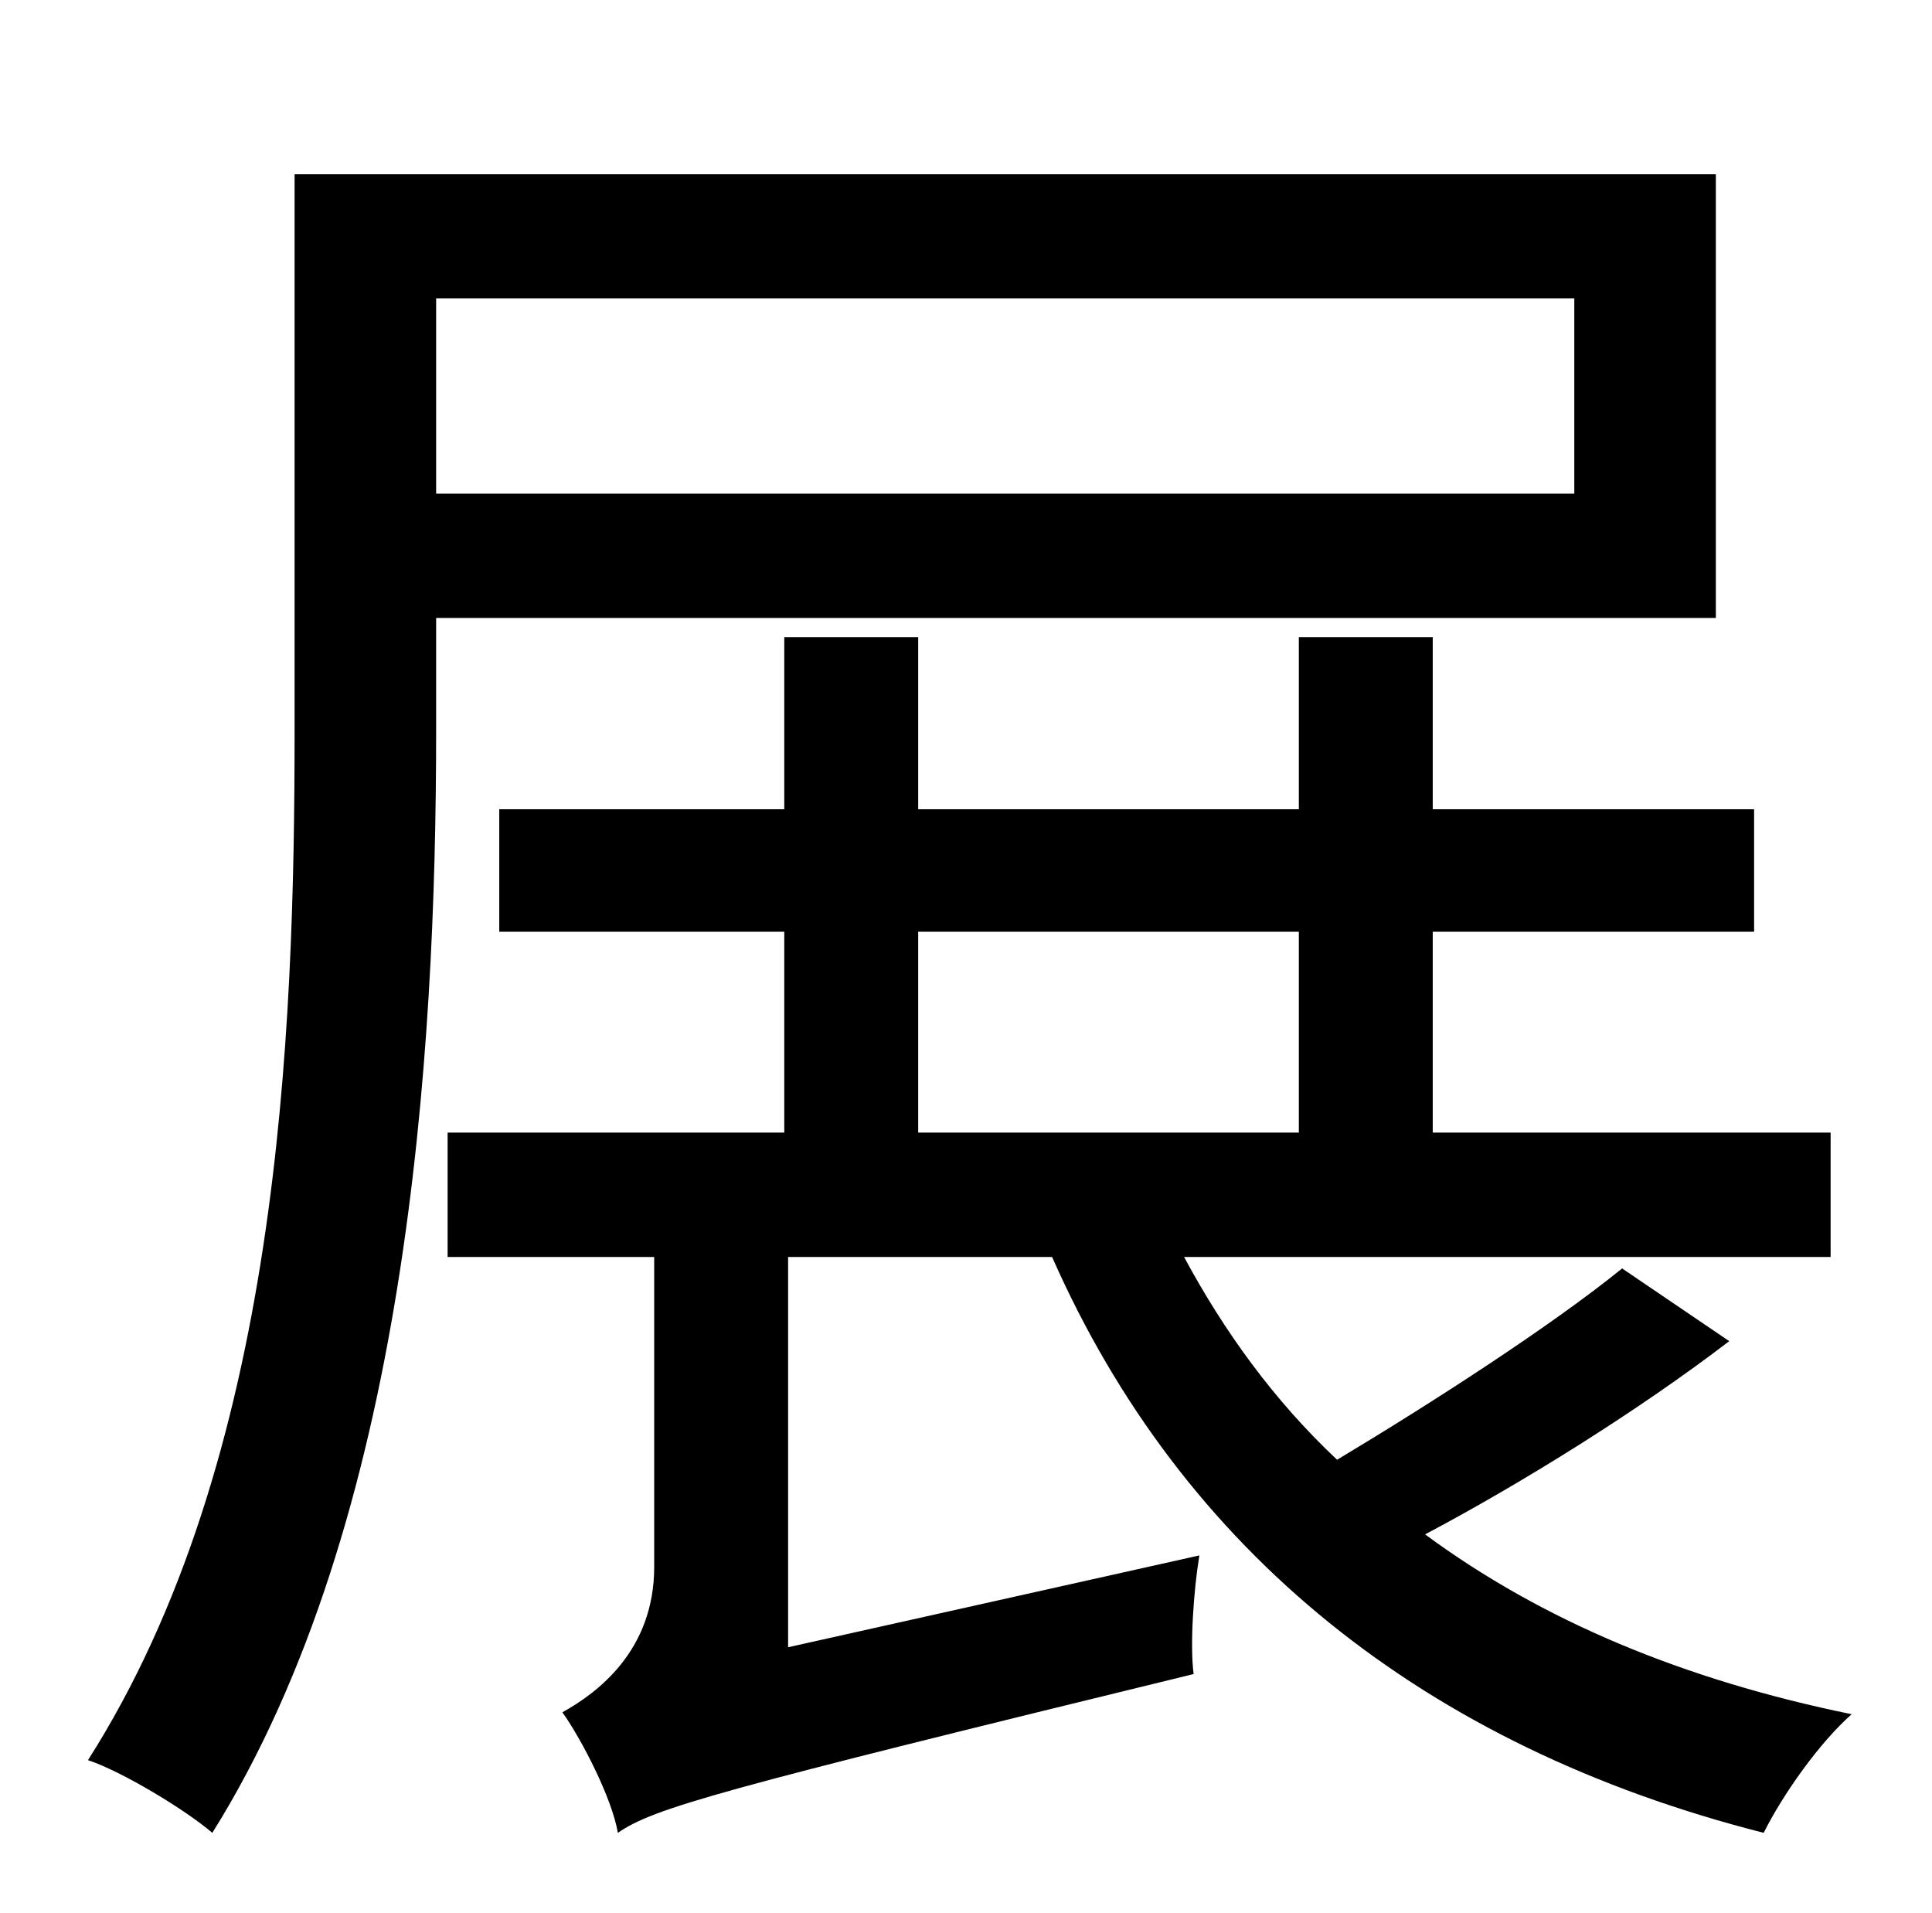 <?xml version="1.0" standalone="no"?>
<!DOCTYPE svg PUBLIC "-//W3C//DTD SVG 1.1//EN" "http://www.w3.org/Graphics/SVG/1.1/DTD/svg11.dtd" >
<svg xmlns="http://www.w3.org/2000/svg" xmlns:xlink="http://www.w3.org/1999/xlink" version="1.1" viewBox="-10 0 1010 1000">
   <path fill="currentColor"
d="M813 156h-595v102h595v-102zM887 323h-669v59c0 170 -15 413 -117 576c-14 -12 -47 -32 -65 -38c100 -157 108 -378 108 -538v-291h743v232zM470 487v105h199v-105h-199zM838 663l56 38c-47 36 -108 74 -159 101c61 45 135 76 223 94c-17 15 -36 42 -46 62
c-177 -45 -304 -147 -372 -301h-138v204l215 -48c-3 18 -5 47 -3 62c-250 61 -282 70 -301 83c-3 -18 -19 -49 -29 -63c18 -10 48 -32 48 -76v-162h-108v-65h176v-105h-149v-64h149v-90h70v90h199v-90h70v90h168v64h-168v105h208v65h-338c21 39 47 75 80 106
c50 -30 112 -70 149 -100z" />
</svg>
